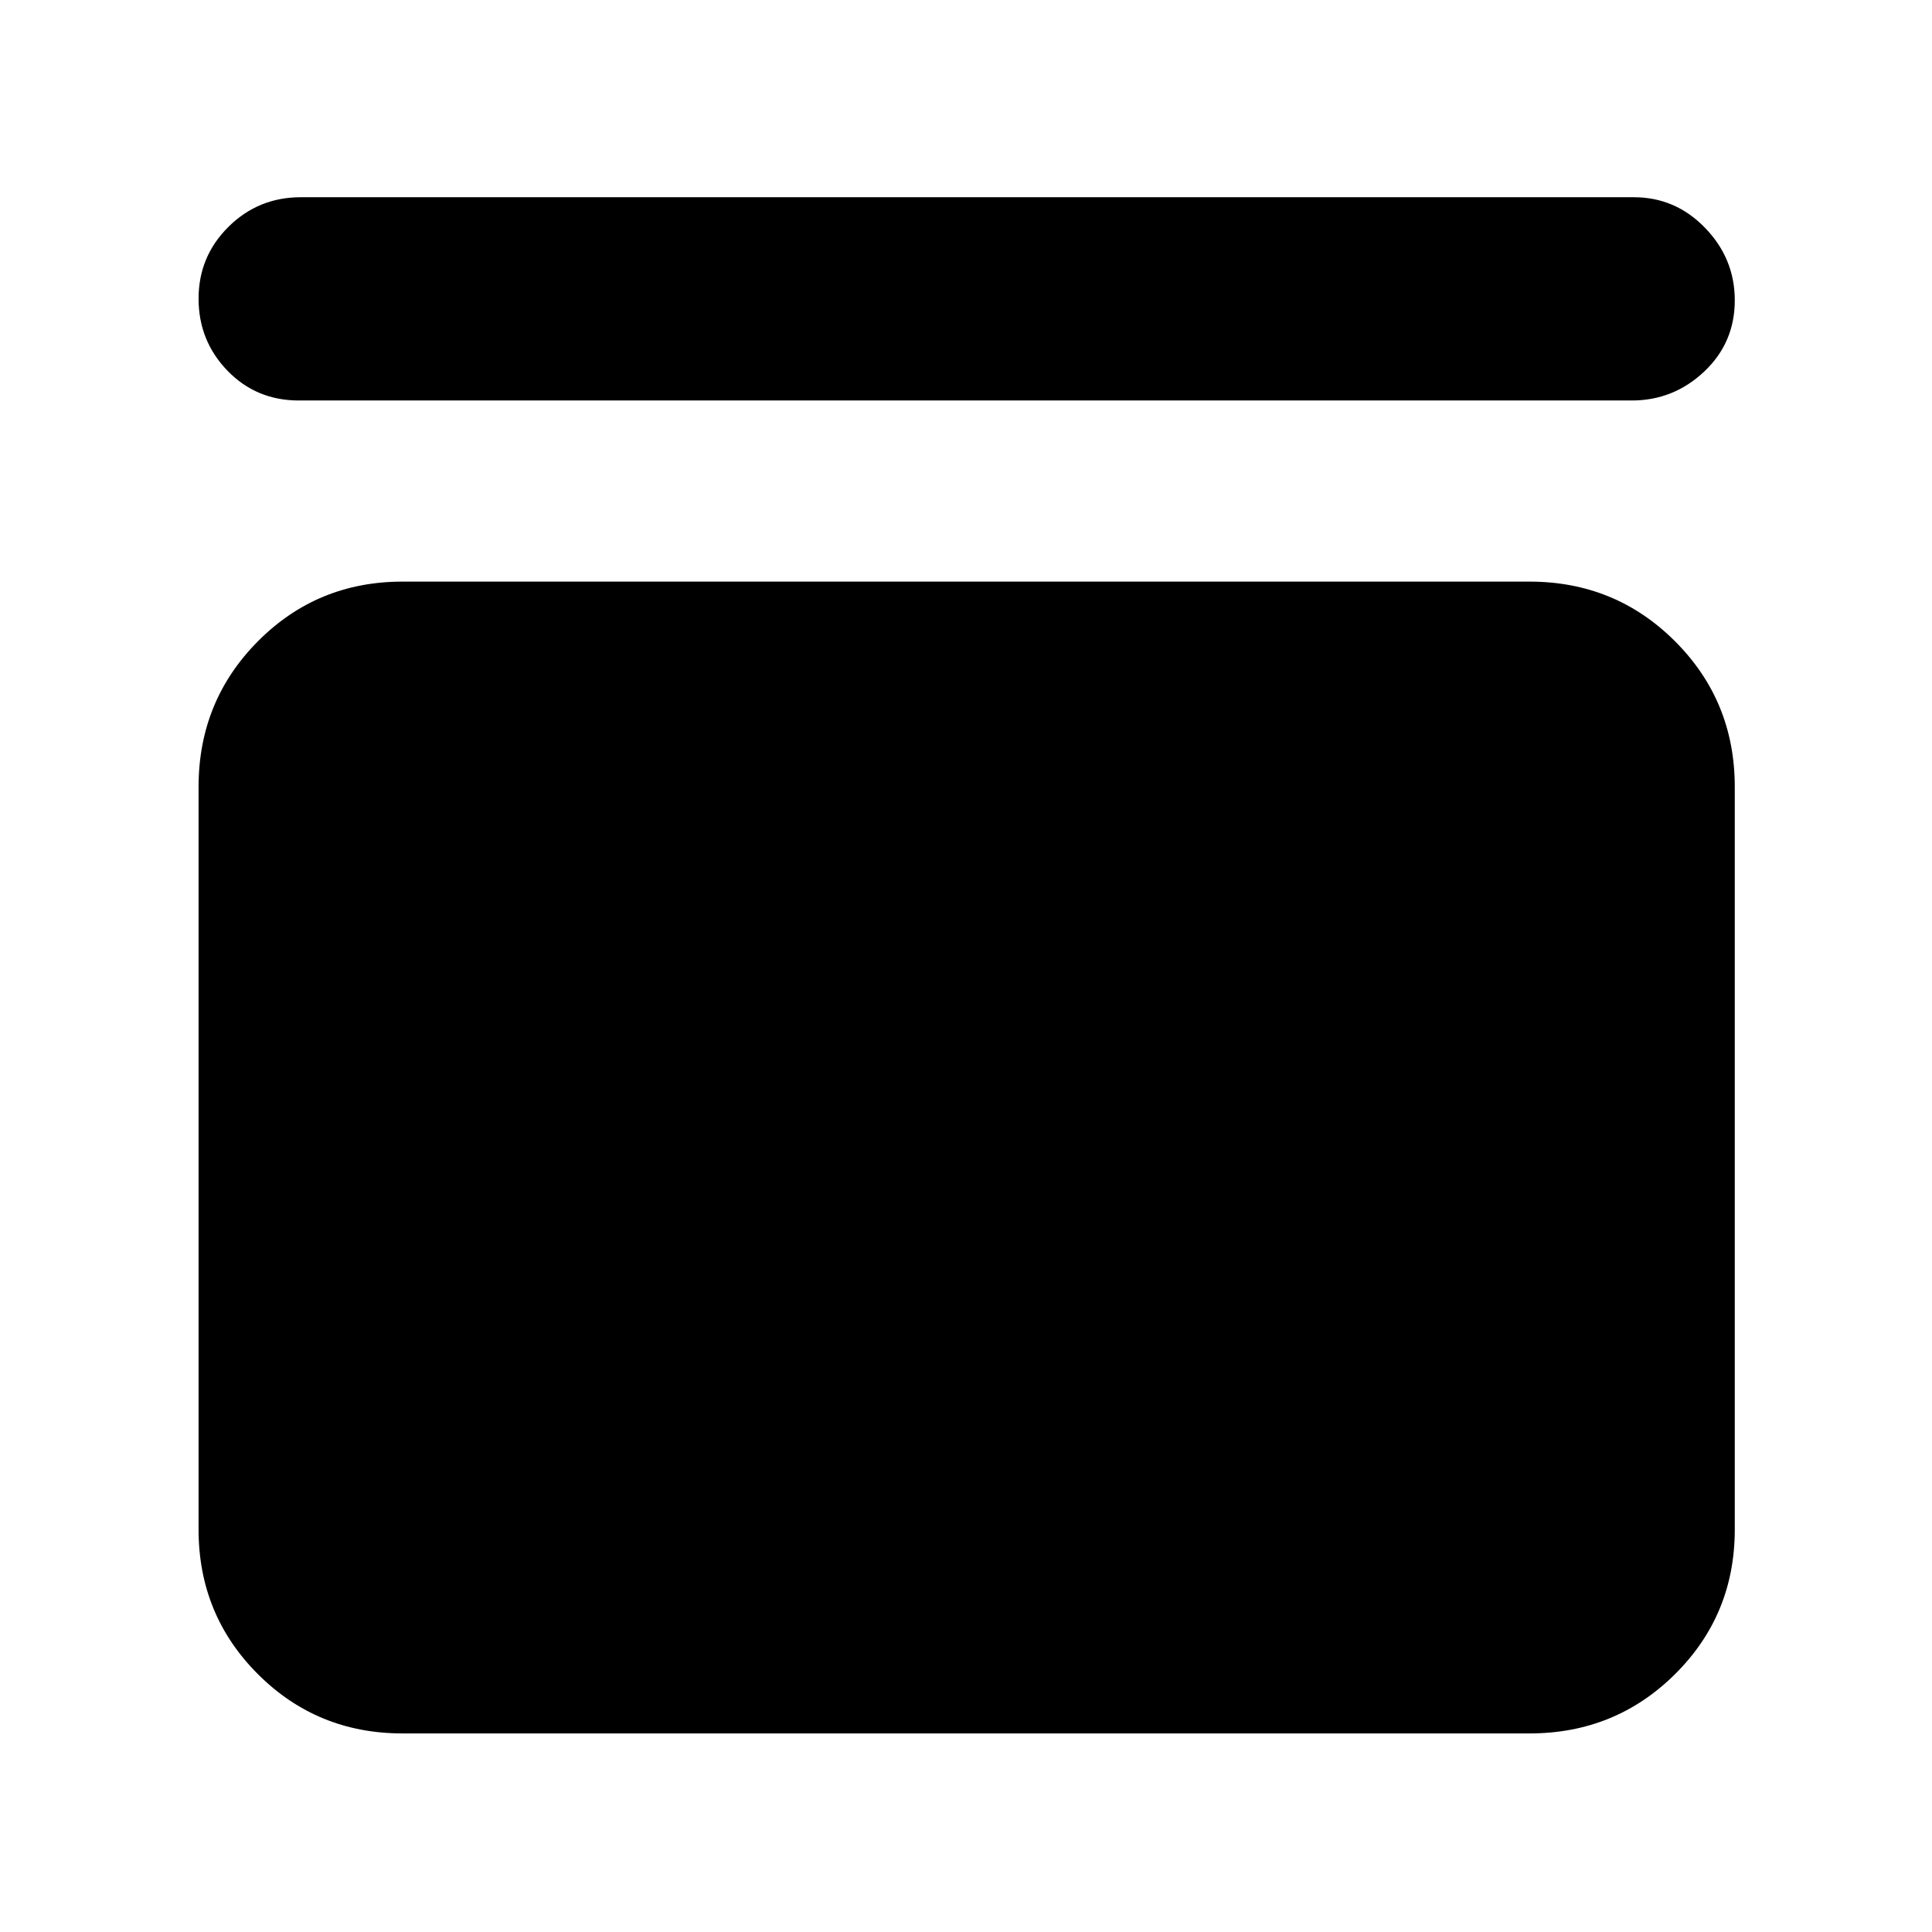 <svg xmlns="http://www.w3.org/2000/svg" height="40" viewBox="0 -960 960 960" width="40"><path d="M148.5-761q-21.17 0-35.5-14.83-14.33-14.84-14.33-35.78t14.83-35.66q14.83-14.73 36-14.73h662.33q20.7 0 35.44 15.25Q862-831.5 862-810.78q0 21.11-15.23 35.45Q831.53-761 810.83-761H148.5ZM760-671q42.66 0 72.33 29.67T862-569v369q0 42.39-29.67 71.86T760-98.67H200q-42.39 0-71.86-29.47T98.67-200v-369q0-42.66 29.47-72.33T200-671h560Z"/></svg>
